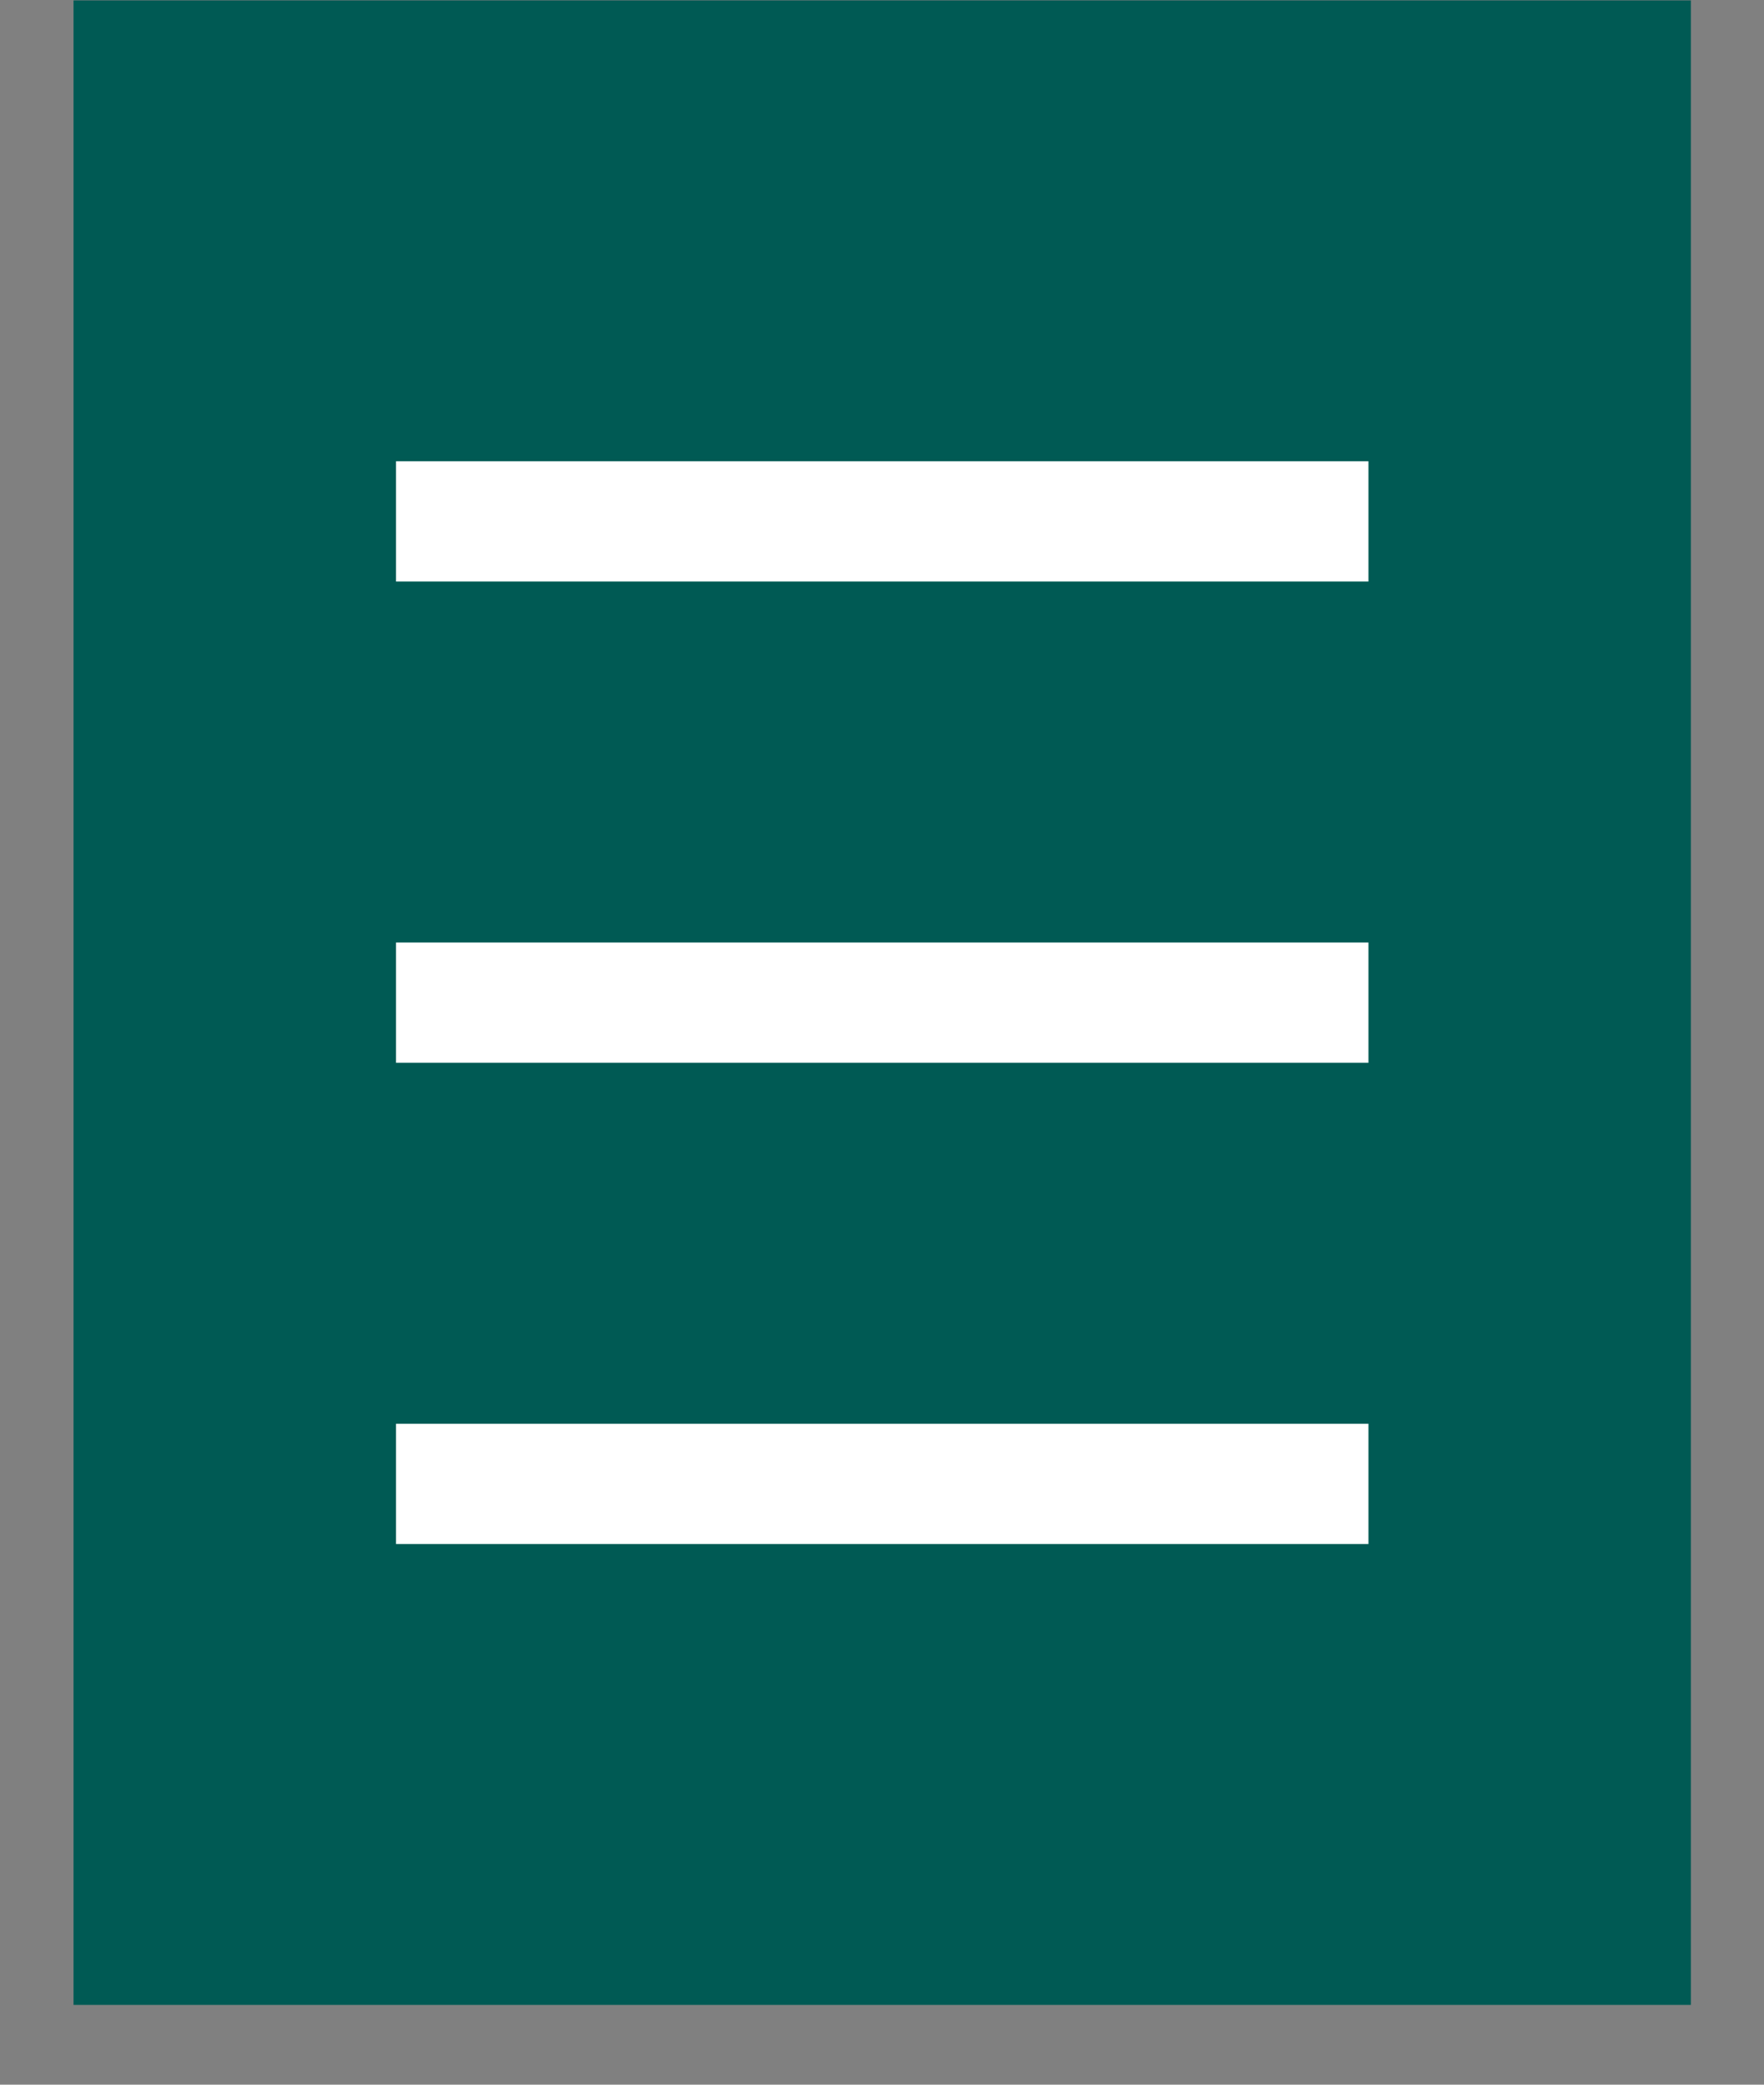 <svg width="22" height="26" viewBox="0 0 22 26" fill="none" xmlns="http://www.w3.org/2000/svg">
<rect x="0" y="0" width="22" height="26" fill="#808080" stroke="none"/>
<path d="M21.088 0.005H0.917V25.005H21.088V0.005Z" fill="#005A54"/>
<path d="M5.689 6.503H16.317" stroke="white" stroke-width="1.5" stroke-miterlimit="10" stroke-linecap="square"/>
<path d="M5.689 12.505H16.317" stroke="white" stroke-width="1.5" stroke-miterlimit="10" stroke-linecap="square"/>
<path d="M5.689 18.507H16.317" stroke="white" stroke-width="1.5" stroke-miterlimit="10" stroke-linecap="square"/>
</svg>
